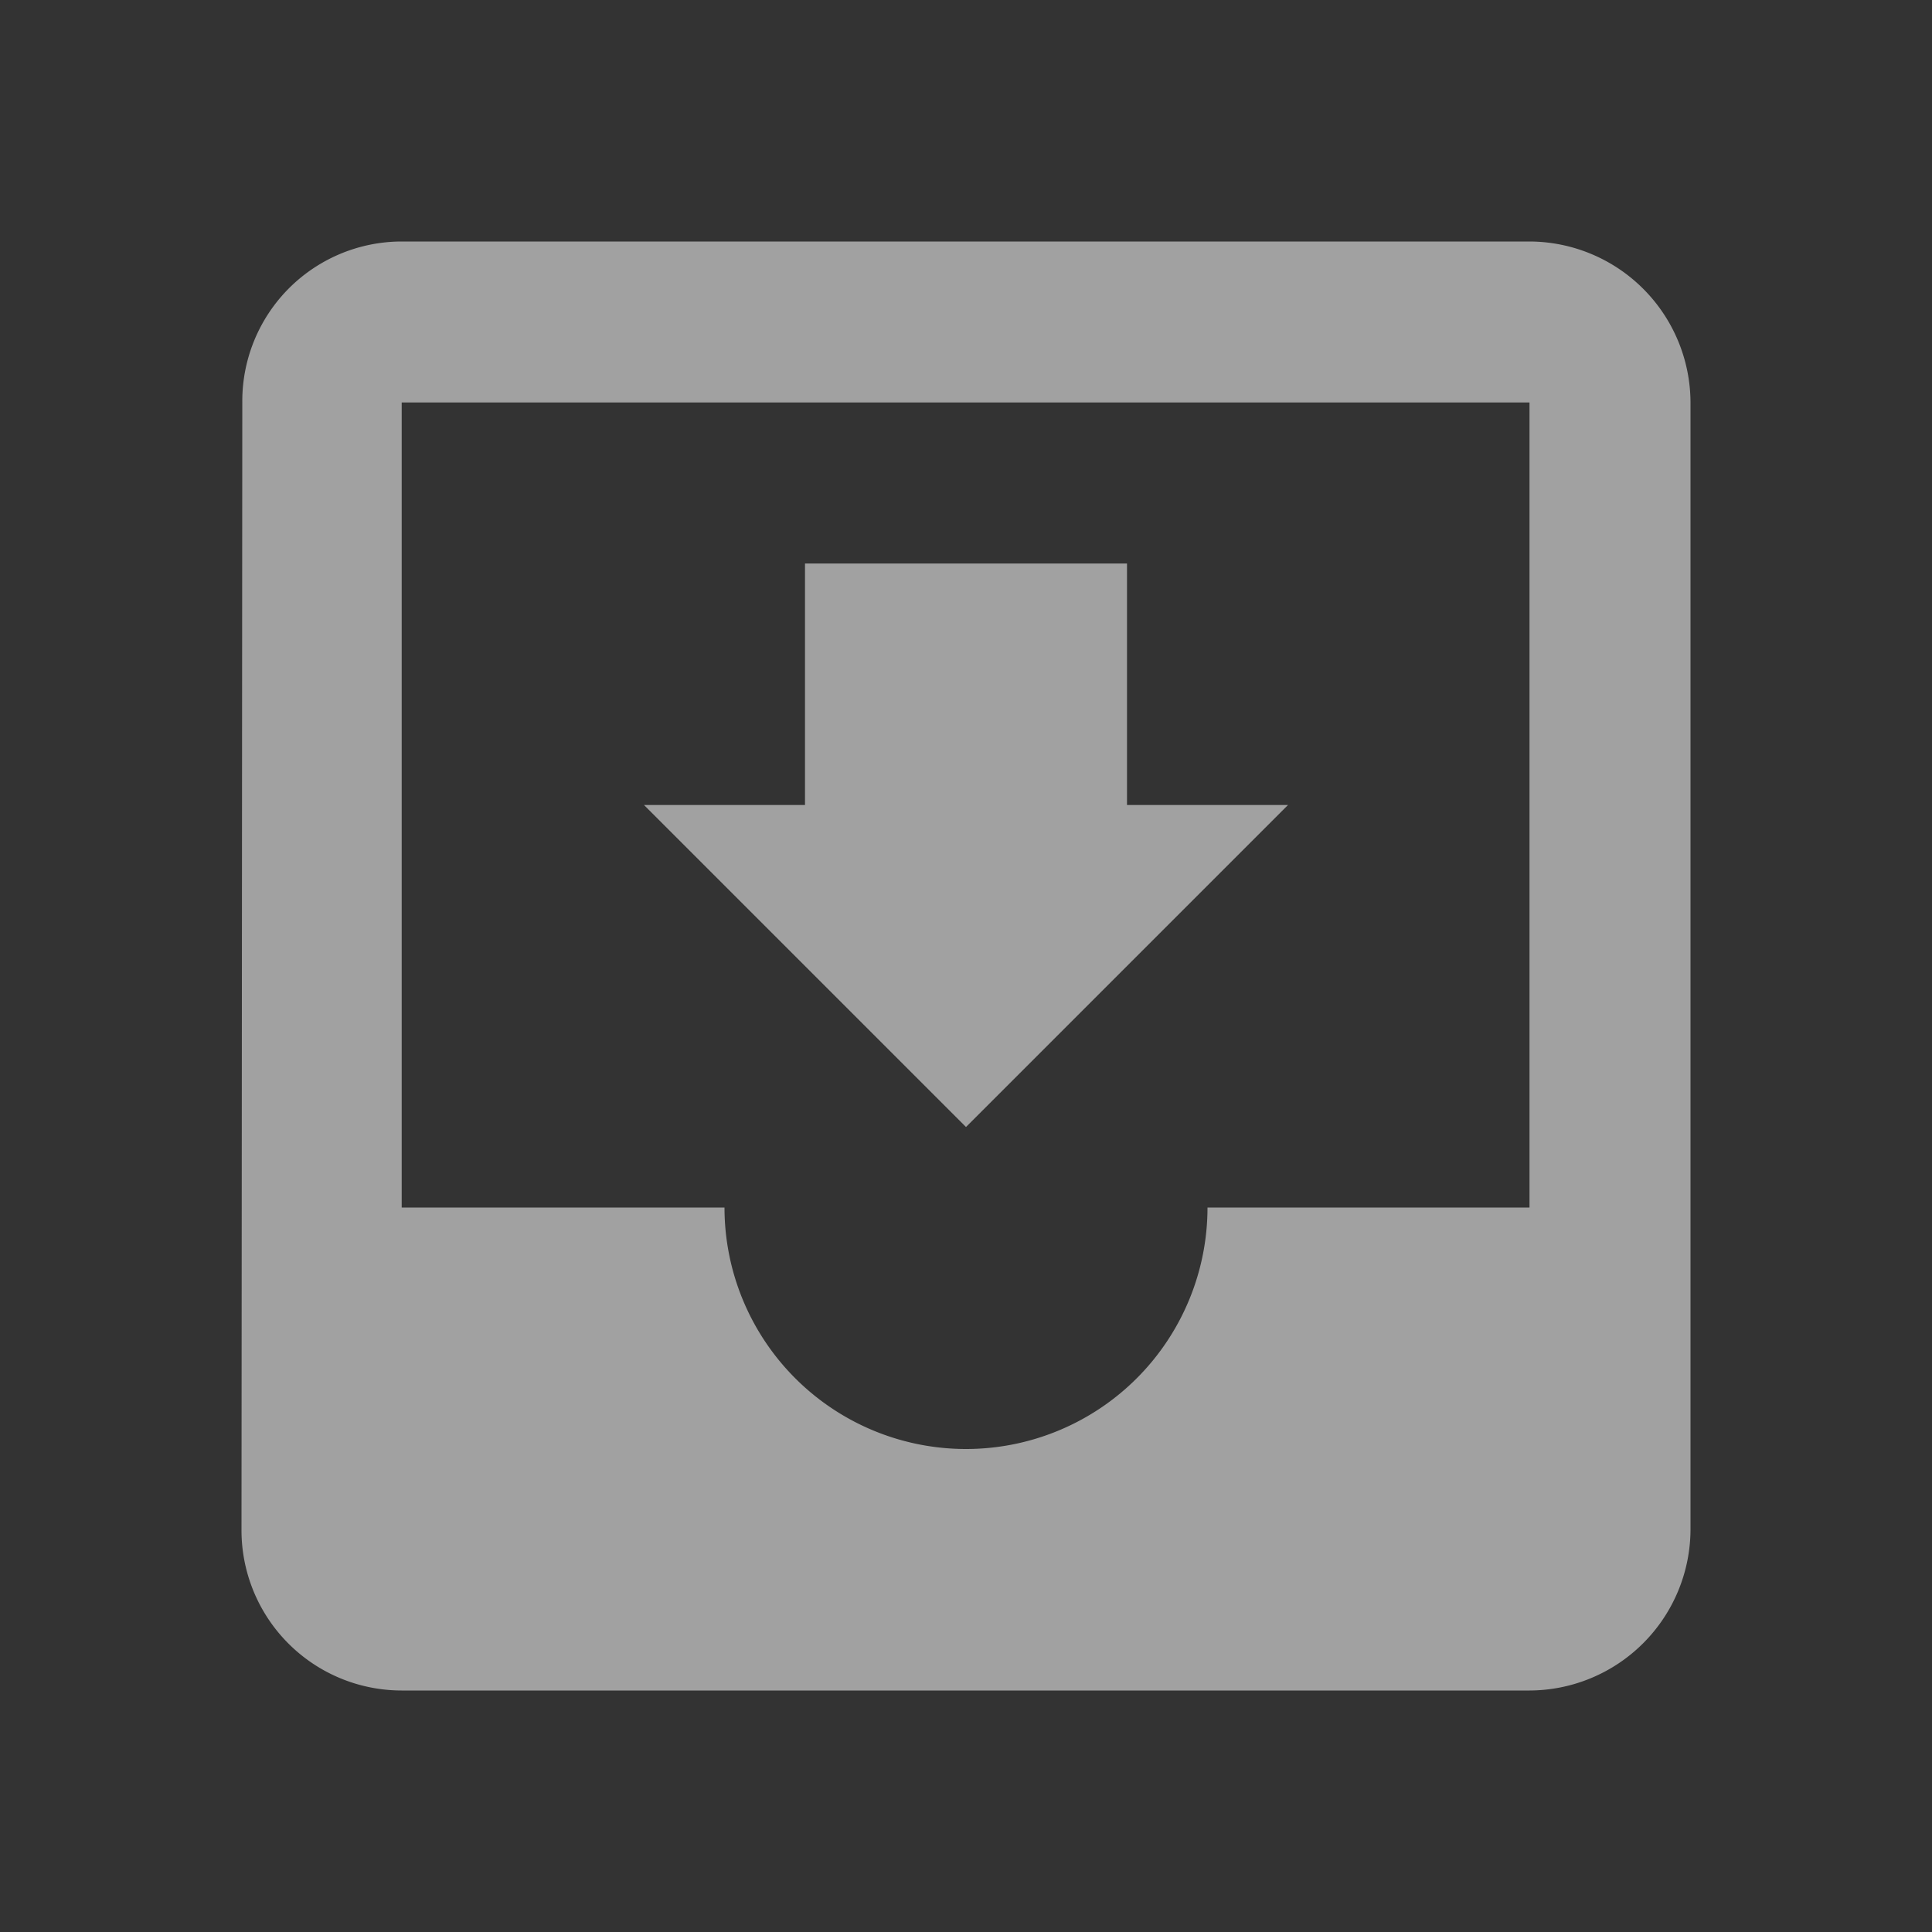 <svg xmlns="http://www.w3.org/2000/svg" width="24" height="24" viewBox="0 0 24 24">
  <rect x="0" y="0" width="24" height="24" fill="#333333" stroke="none"/>
  <g id="baseline-move_to_inbox-24px" opacity="0.54">
    <path id="Path_15" data-name="Path 15" d="M19,3H4.99A1.982,1.982,0,0,0,3.01,5L3,19a1.991,1.991,0,0,0,1.99,2H19a2.006,2.006,0,0,0,2-2V5A2.006,2.006,0,0,0,19,3Zm0,12H15a3,3,0,0,1-6,0H4.99V5H19Zm-3-5H14V7H10v3H8l4,4Z" fill="#fff"/>
    <path id="Path_16" data-name="Path 16" d="M0,0H24V24H0Z" fill="none"/>
  </g>
</svg>
